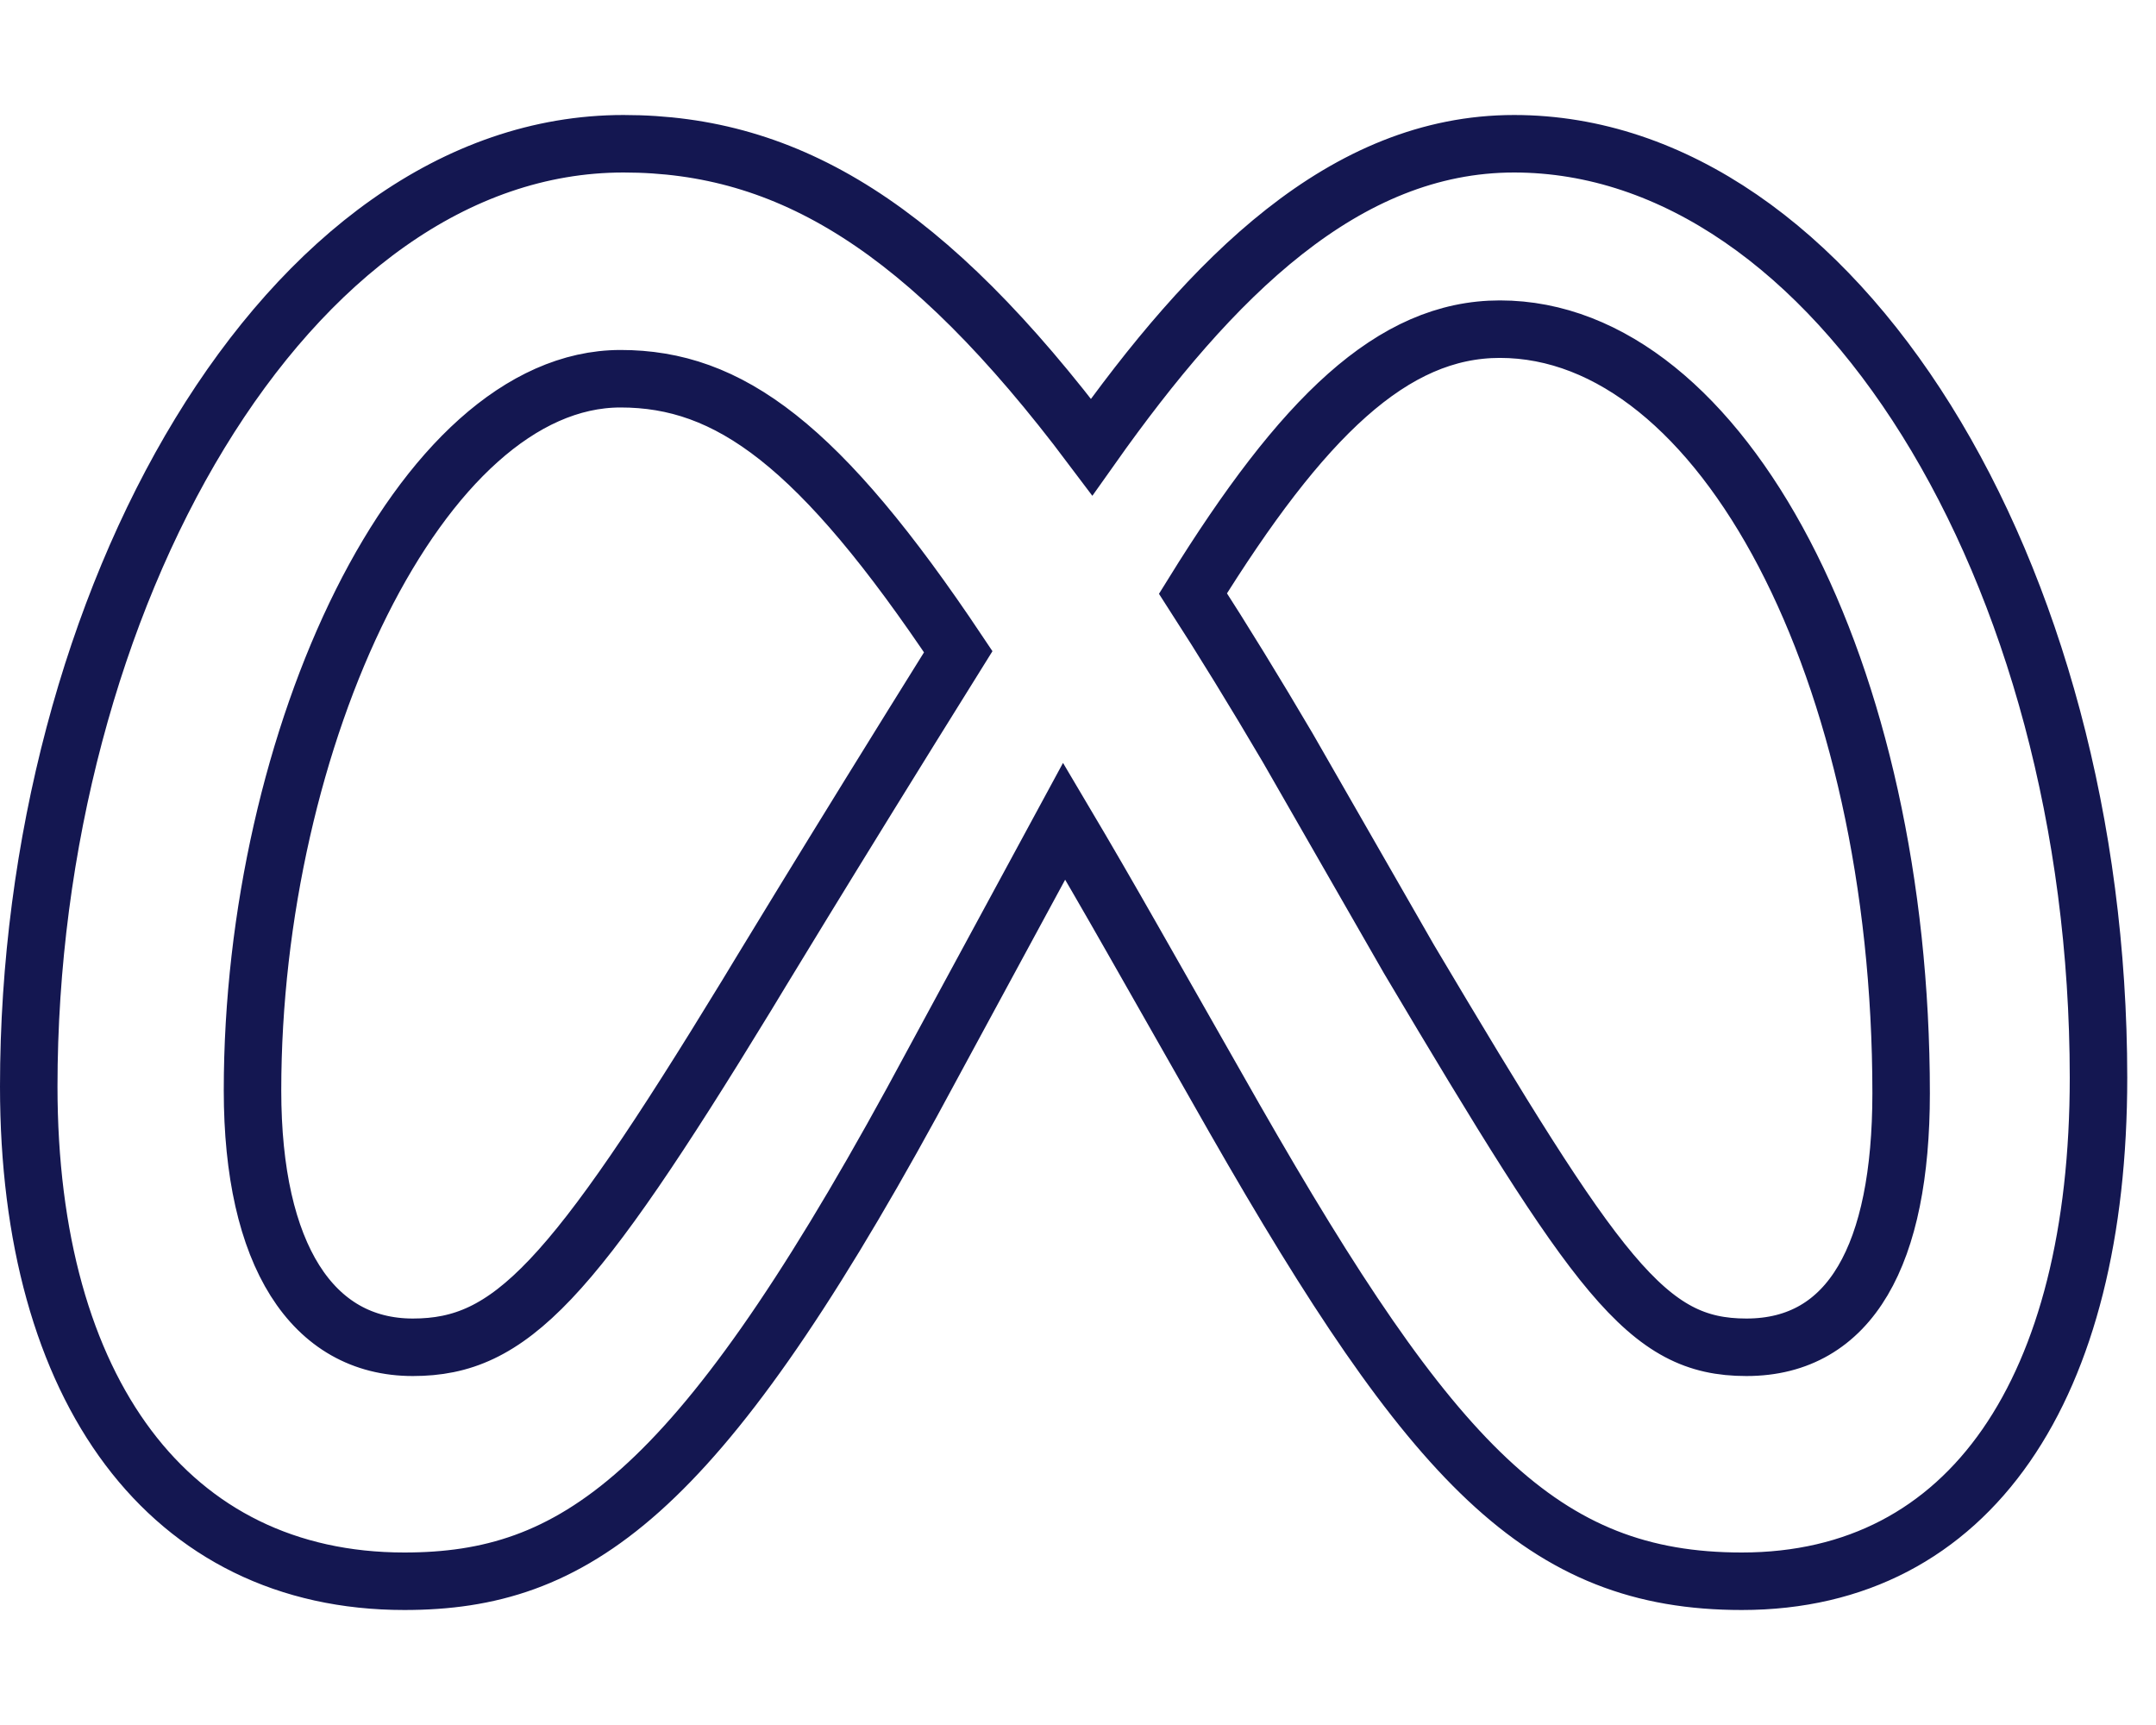 <svg width="75" height="60" viewBox="0 0 75 60" fill="none" xmlns="http://www.w3.org/2000/svg">
<g id="Capa_1">
<g id="Group">
<path id="Vector" d="M52.671 5C46.767 5 42.154 9.646 37.975 15.549C32.233 7.909 27.434 5 21.689 5C9.975 5 1 20.929 1 37.792C1 48.344 5.884 55 14.067 55C19.955 55 24.191 52.1 31.72 38.344C31.72 38.344 34.858 32.55 37.018 28.563C37.774 29.838 38.569 31.212 39.409 32.688L42.94 38.895C49.818 50.921 53.649 55 60.593 55C68.563 55 73 48.254 73 37.482C72.994 19.825 63.818 5 52.671 5ZM25.976 34.619C19.871 44.62 17.76 46.862 14.361 46.862C10.863 46.862 8.784 43.651 8.784 37.93C8.784 25.688 14.625 13.173 21.587 13.173C25.358 13.173 28.508 15.449 33.334 22.669C28.754 30.011 25.976 34.619 25.976 34.619ZM60.752 46.862C57.275 46.862 55.613 44.463 49.014 33.362L44.793 26.005C43.65 24.064 42.556 22.28 41.5 20.644C45.303 14.508 48.441 11.449 52.176 11.449C59.93 11.449 66.134 23.381 66.134 38.033C66.131 43.62 64.382 46.862 60.752 46.862Z" stroke="#141751" stroke-width="2"/>
</g>
</g>
</svg>

